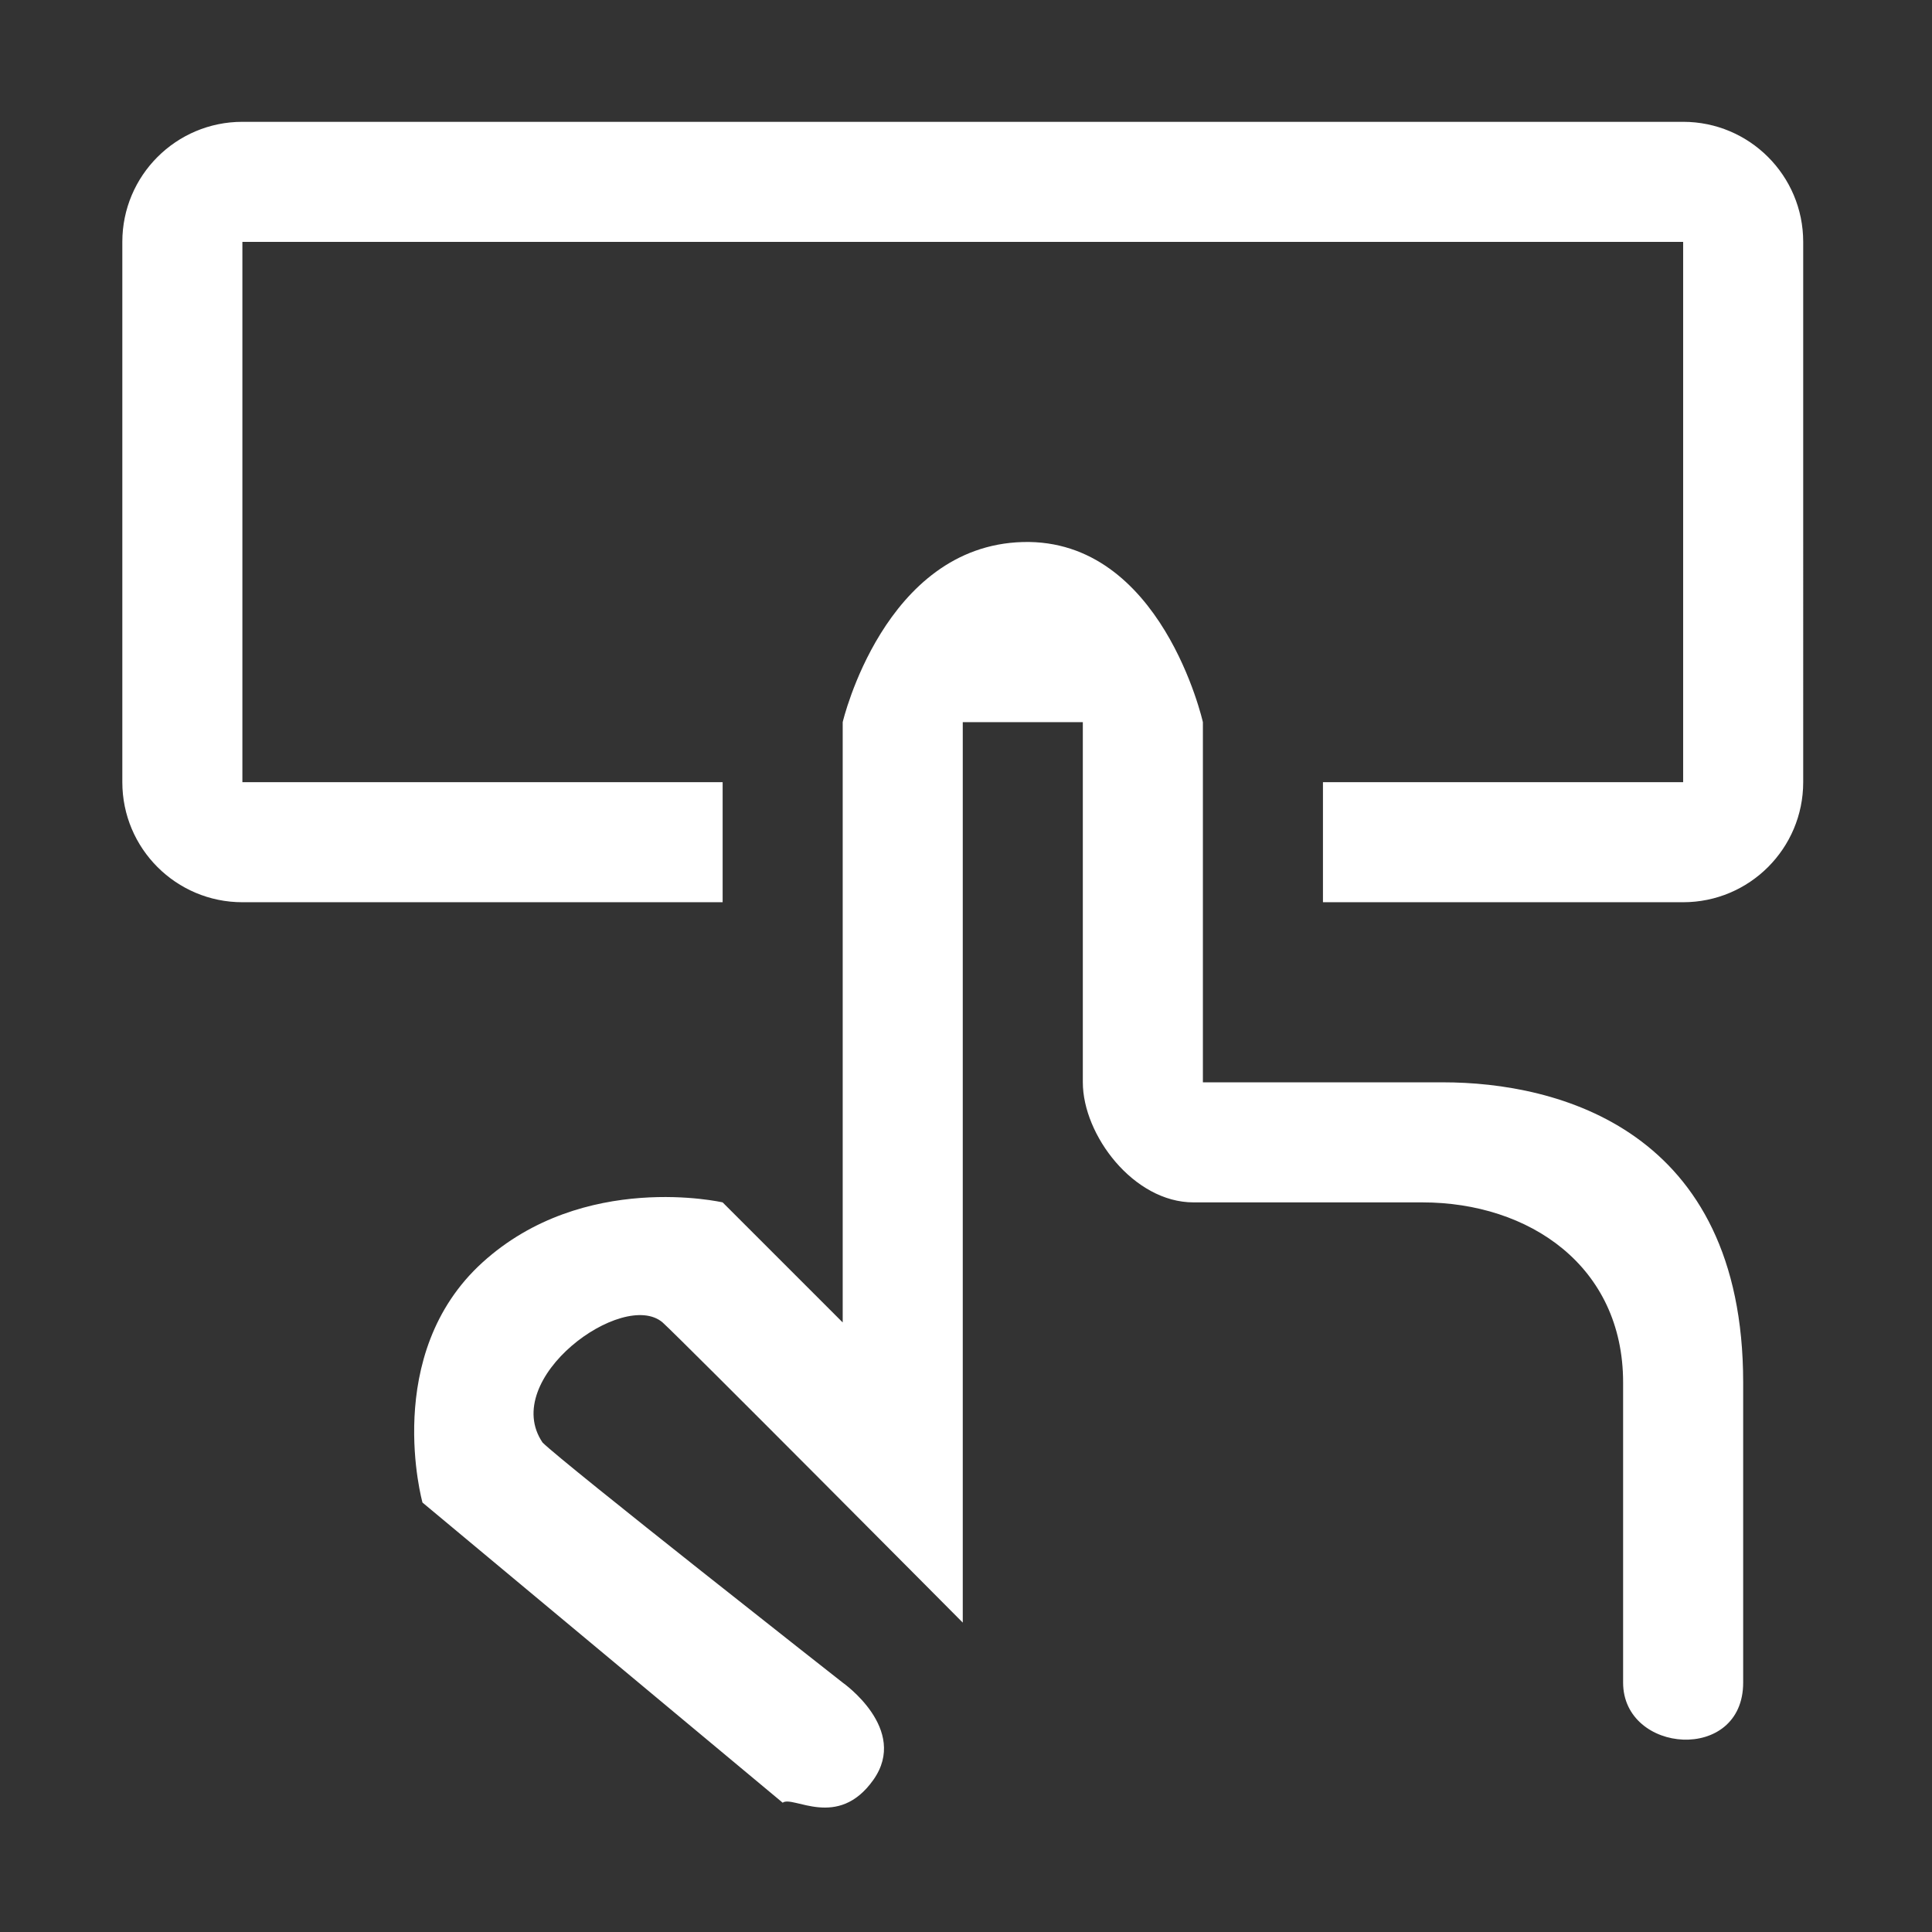 <?xml version="1.0" standalone="no"?><!DOCTYPE svg PUBLIC "-//W3C//DTD SVG 1.1//EN" "http://www.w3.org/Graphics/SVG/1.1/DTD/svg11.dtd"><svg width="1024" height="1024" viewBox="0 0 1024 1024" version="1.1" xmlns="http://www.w3.org/2000/svg" xmlns:xlink="http://www.w3.org/1999/xlink"><rect x="0" y="0" width="1024" height="1024" fill="#333333" stroke="none"/><path d="M892.1 64.568 128.47 64.568c-35.146 0-63.636 28.49-63.636 63.636l0 286.361c0 35.143 28.49 63.636 63.636 63.636l254.543 0 0-63.636L128.47 414.565 128.47 128.203l763.63 0 0 286.361-190.908 0 0 63.636 190.908 0c35.146 0 63.635-28.493 63.635-63.636L955.735 128.203C955.736 93.057 927.246 64.568 892.1 64.568zM764.828 573.654c-60.654 0-127.272 0-127.272 0l0-190.908c0 0-21.878-97.442-95.454-95.457-73.582 1.991-95.454 95.457-95.454 95.457l0 318.179-63.636-63.636c0 0-73.582-16.905-127.272 31.818-53.696 48.72-31.818 127.272-31.818 127.272l190.908 159.089c5.479-4.101 29.247 14.639 48.137-12.208 18.893-26.844-16.32-51.43-16.32-51.43s-148.153-116.333-159.089-127.269c-22.871-33.807 42.754-81.533 63.636-63.636 9.94 8.947 159.089 159.089 159.089 159.089L510.285 382.746l63.635 0c0 0 0 163.067 0 190.908 0 27.837 26.844 63.635 58.663 63.635l121.306 0c56.674 0 106.393 33.807 106.393 95.451l0 159.089c0 37.784 63.636 42.757 63.636 0 0-33.803 0-24.856 0-159.089C923.918 598.51 825.48 573.654 764.828 573.654z" fill="#ffffff"></path></svg>